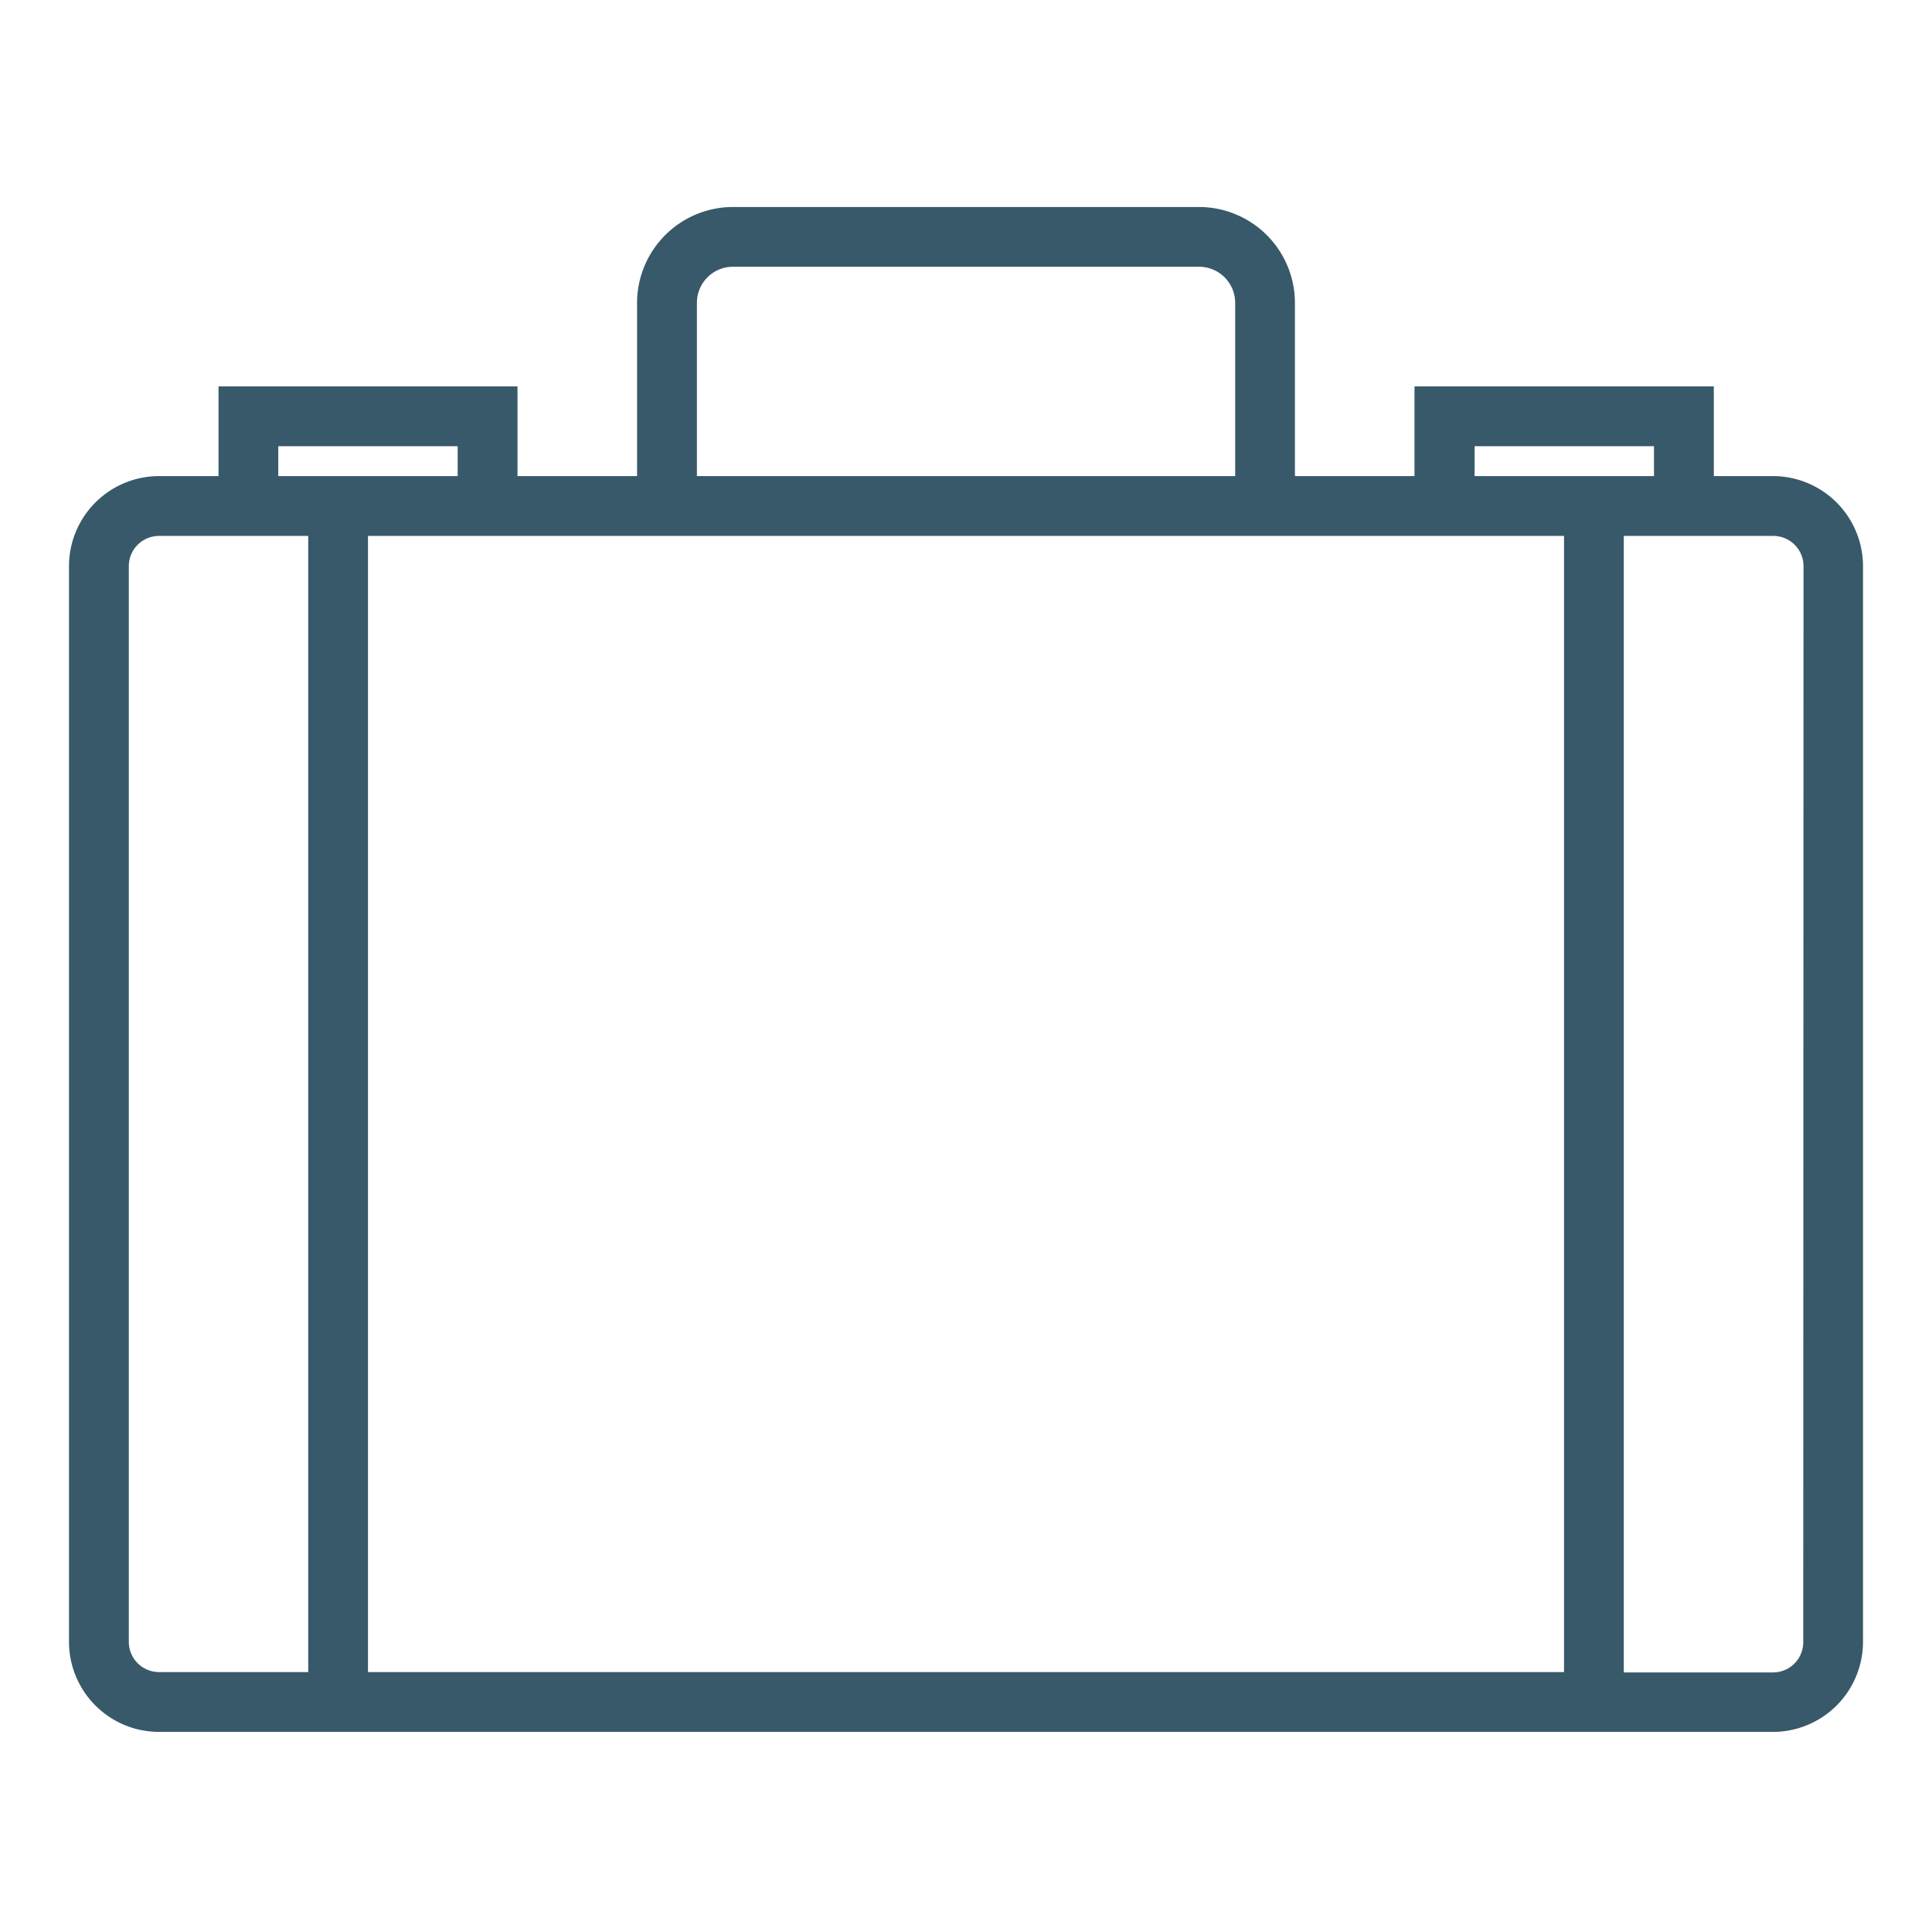 <svg xmlns="http://www.w3.org/2000/svg" xmlns:xlink="http://www.w3.org/1999/xlink" width="28" height="28" viewBox="0 0 28 28"><defs><clipPath id="b"><rect width="28" height="28"/></clipPath></defs><g id="a" clip-path="url(#b)"><rect width="28" height="28" fill="rgba(255,255,255,0)"/><path d="M24.7,8.4h-.862V7.1H19.5V8.4H17.767V5.889A1.391,1.391,0,0,0,16.377,4.5H9.623A1.391,1.391,0,0,0,8.233,5.889V8.4H6.5V7.1H2.167V8.4H1.3A1.306,1.306,0,0,0,0,9.7V25.3a1.306,1.306,0,0,0,1.3,1.3H24.7A1.306,1.306,0,0,0,26,25.3V9.7A1.306,1.306,0,0,0,24.7,8.4Zm-4.329-.433h2.6V8.4h-2.6ZM9.1,5.889a.523.523,0,0,1,.523-.523h6.755a.523.523,0,0,1,.523.523V8.4H9.1ZM8.233,9.267H21.667V25.733H4.333V9.267h3.9Zm-5.2-1.3h2.6V8.4h-2.6ZM.867,25.3V9.7A.438.438,0,0,1,1.3,9.267H3.467V25.733H1.3A.438.438,0,0,1,.867,25.3Zm24.267,0a.438.438,0,0,1-.438.438H22.533V9.267H24.7a.438.438,0,0,1,.438.438Z" transform="translate(1 -1.5)" fill="#38596a"/></g></svg>
